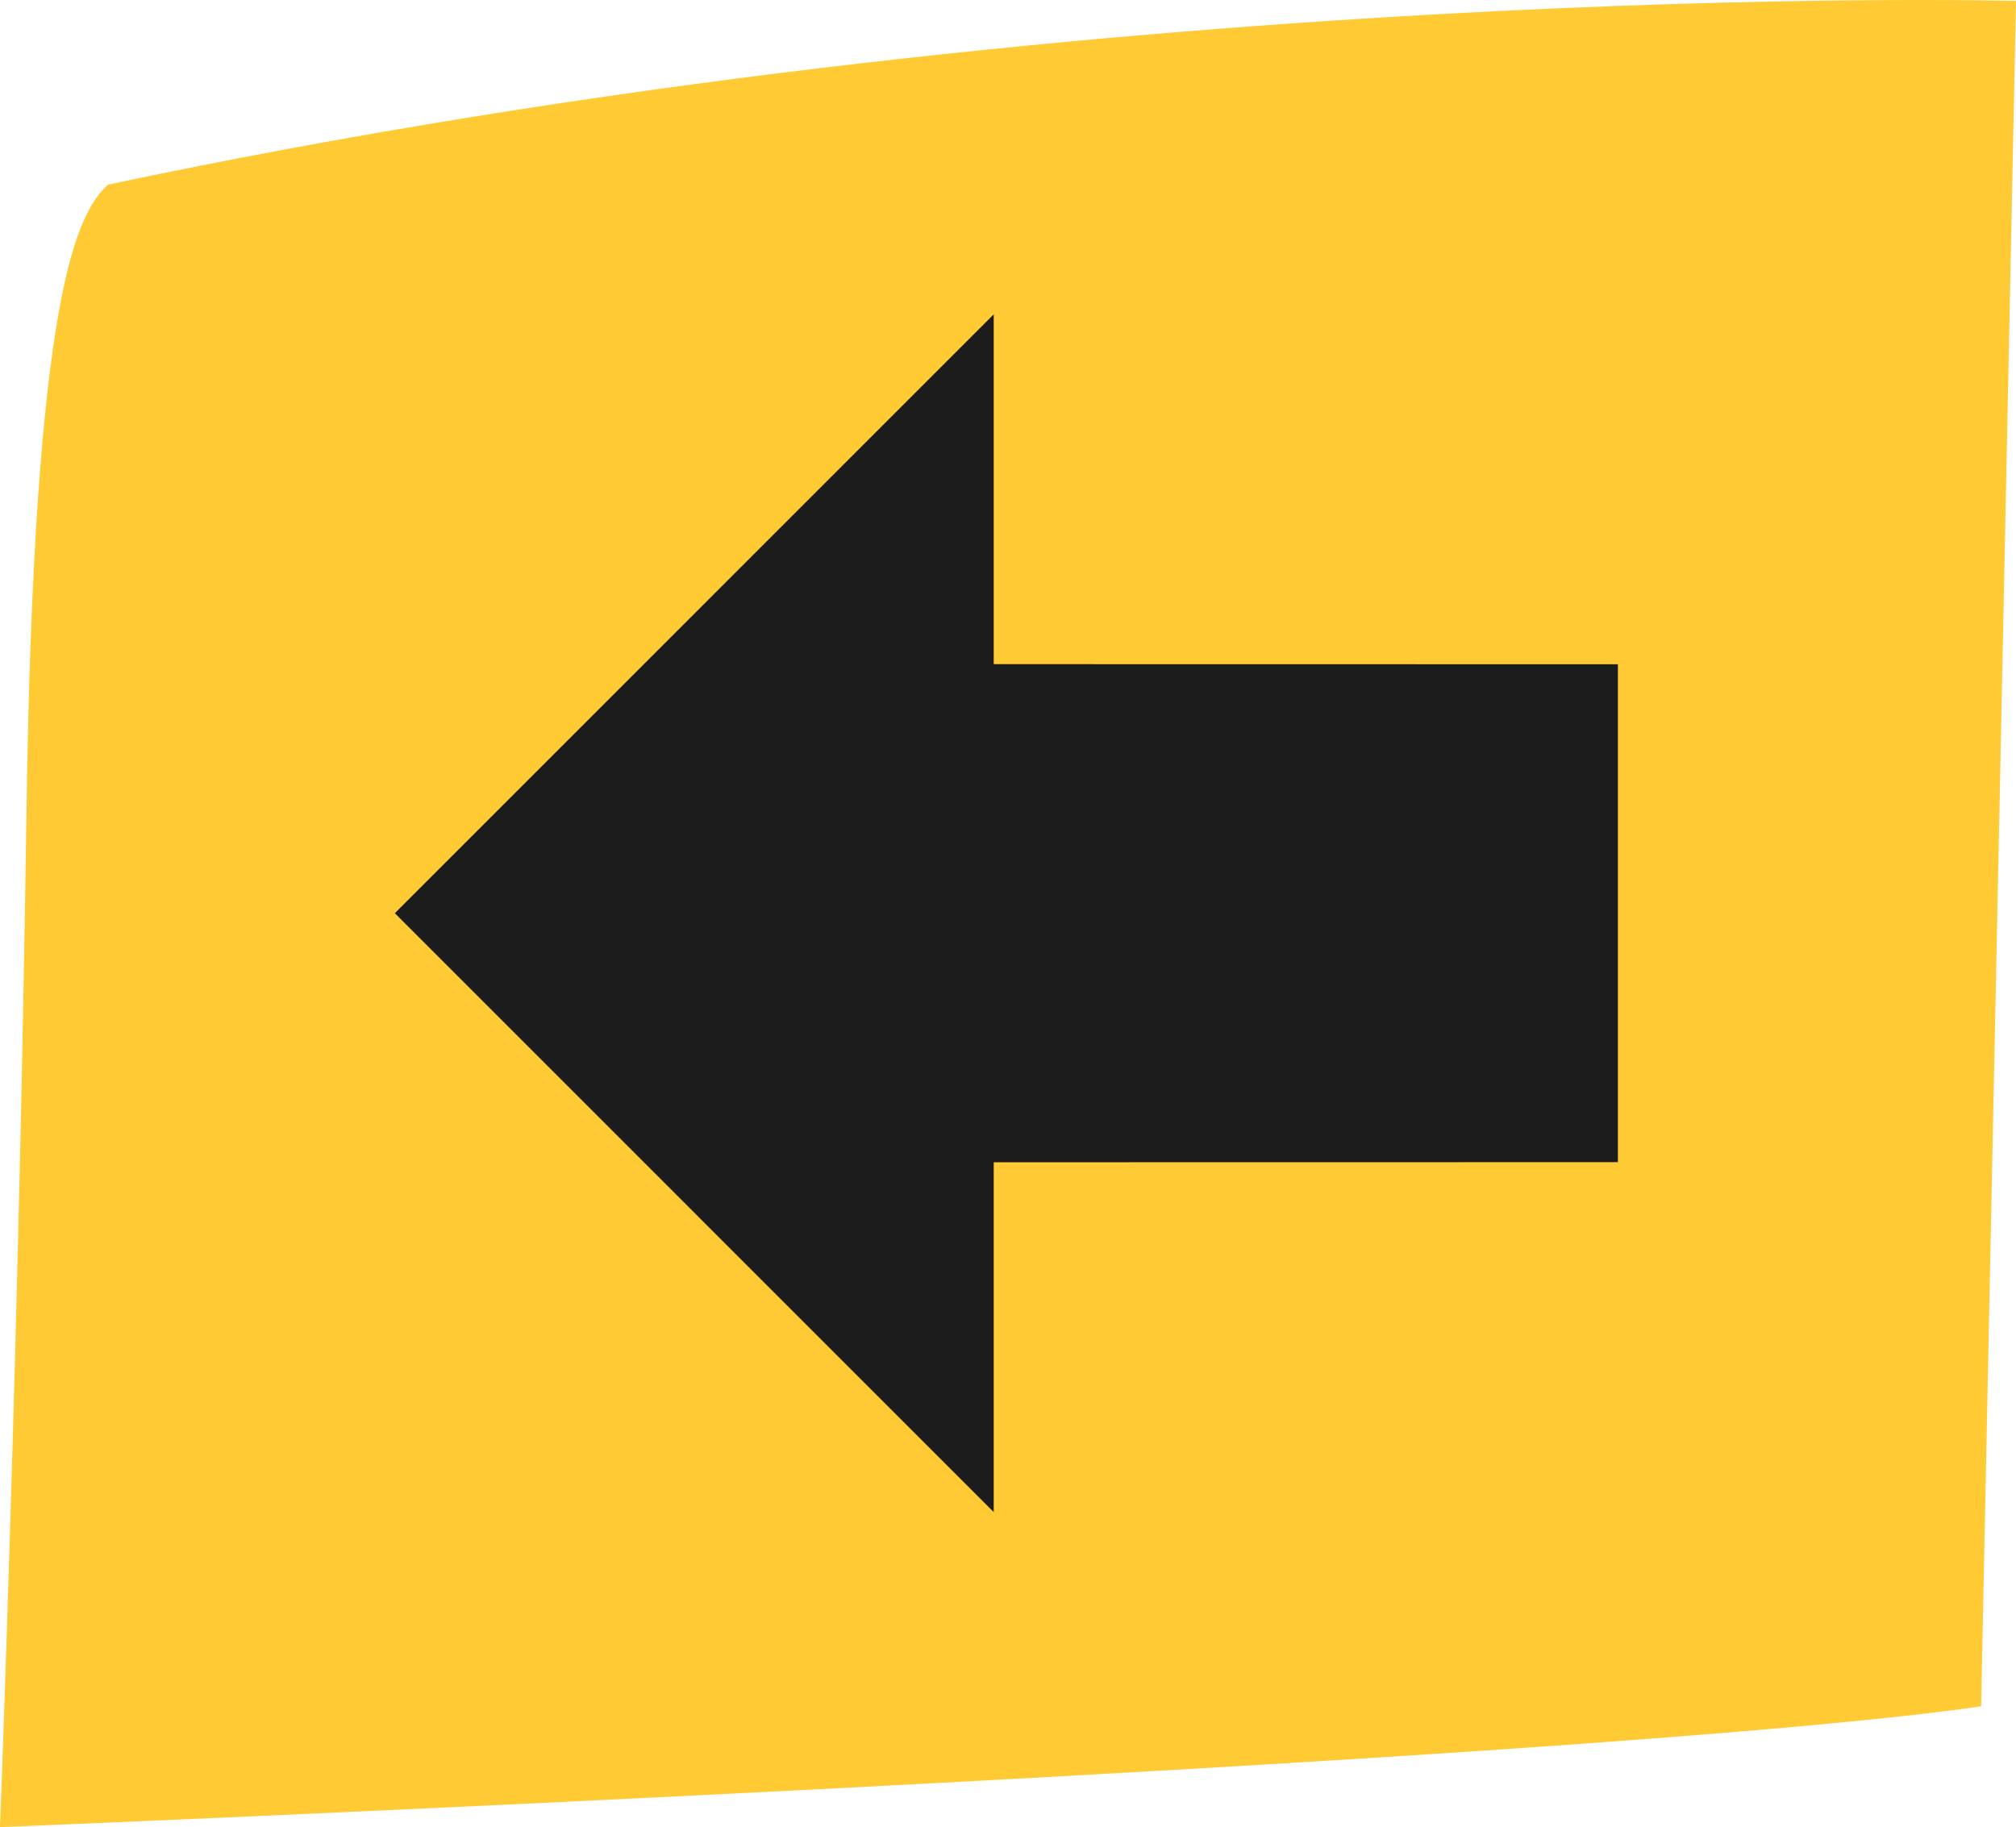 <svg xmlns="http://www.w3.org/2000/svg" viewBox="0 0 198.21 179.67"><defs><style>.cls-1{fill:#ffca34;}.cls-2{fill:#1d1c1c;}</style></defs><g id="Layer_2" data-name="Layer 2"><g id="Capa_1" data-name="Capa 1"><path id="Path_16" data-name="Path 16" class="cls-1" d="M194.78,167.79,198.21.09S107.41-2.35,10.6,18.16c-3,2.85-7.28,10.5-8,61.83S0,179.67,0,179.67,156.66,173.33,194.78,167.79Z"/><polygon class="cls-2" points="38.82 89.8 97.7 148.69 97.7 114.29 159.07 114.28 159.07 65.32 97.7 65.31 97.7 30.91 38.82 89.8"/></g></g></svg>
